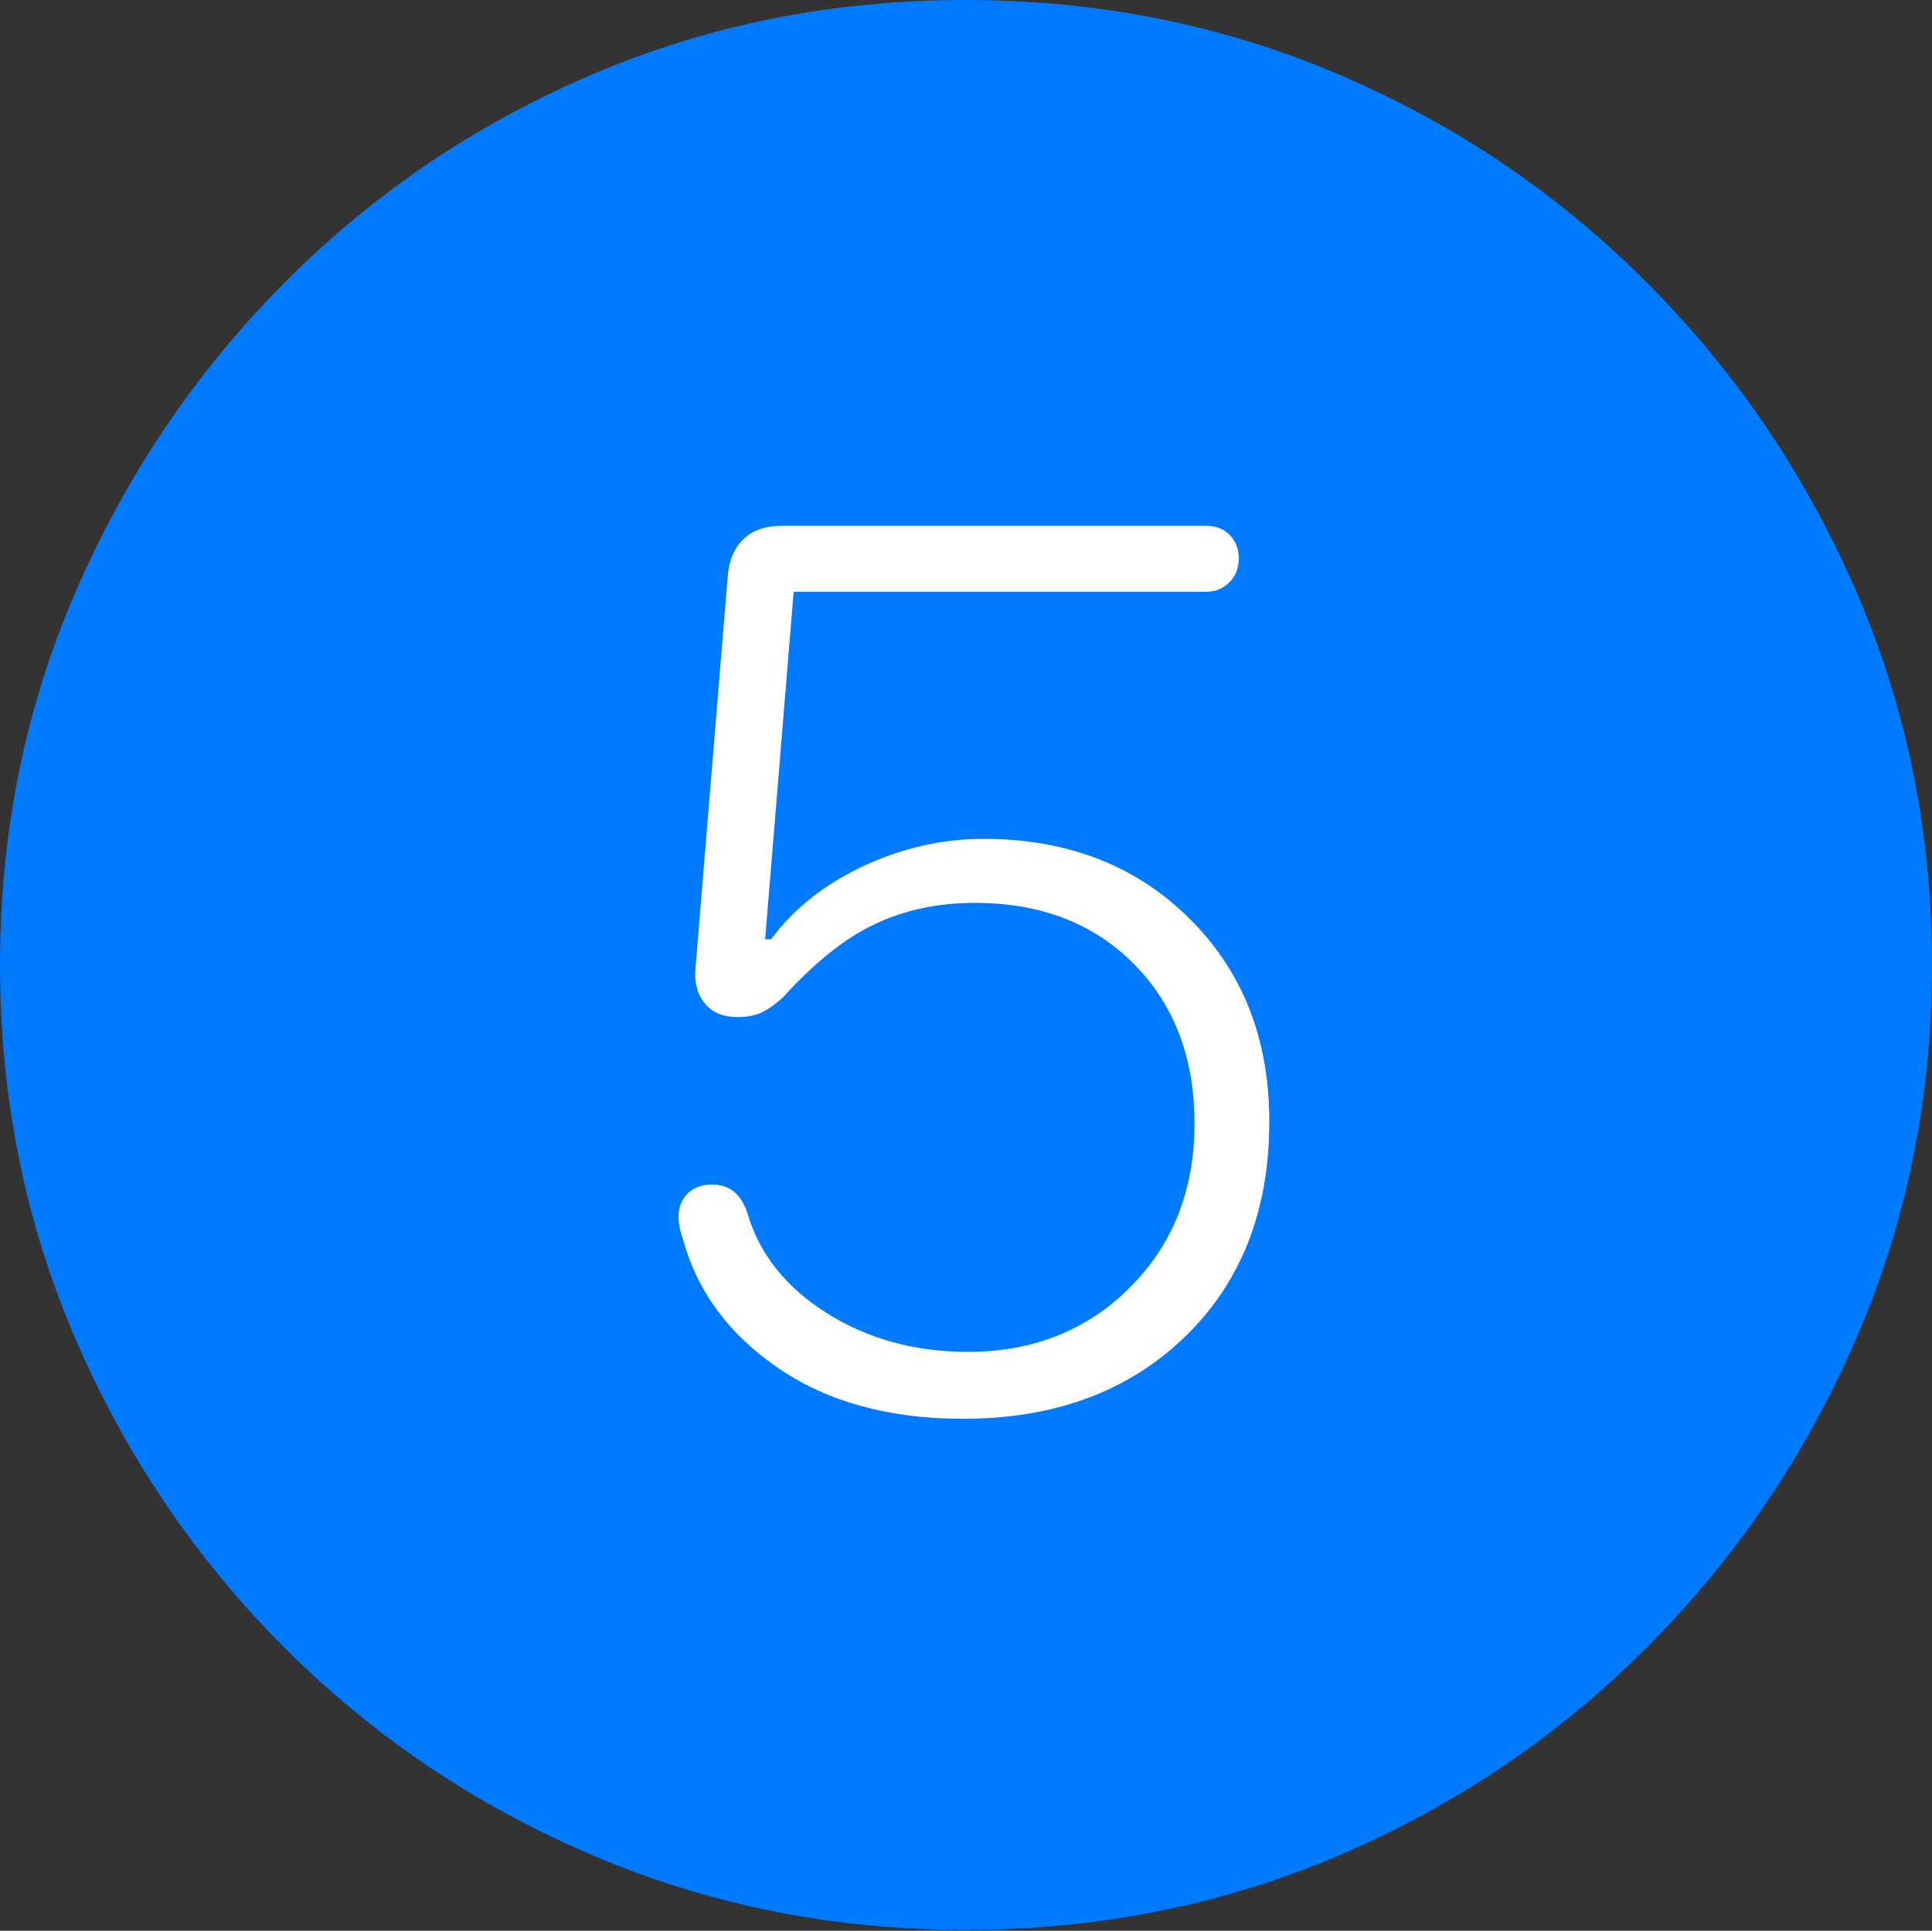 <?xml version="1.0" encoding="UTF-8"?>
<!--Generator: Apple Native CoreSVG 175-->
<!DOCTYPE svg
PUBLIC "-//W3C//DTD SVG 1.1//EN"
       "http://www.w3.org/Graphics/SVG/1.1/DTD/svg11.dtd">
<svg version="1.1" xmlns="http://www.w3.org/2000/svg" xmlns:xlink="http://www.w3.org/1999/xlink" width="19.16" height="19.15">
 <rect width="100%" height="100%" fill="#333333" stroke="none"/>
 <g>
  <rect height="19.15" opacity="0" width="19.16" x="0" y="0"/>
  <path d="M9.57 19.141Q11.553 19.141 13.286 18.398Q15.02 17.656 16.338 16.333Q17.656 15.01 18.408 13.276Q19.16 11.543 19.16 9.57Q19.16 7.598 18.408 5.864Q17.656 4.131 16.338 2.808Q15.02 1.484 13.286 0.742Q11.553 0 9.57 0Q7.598 0 5.864 0.742Q4.131 1.484 2.817 2.808Q1.504 4.131 0.752 5.864Q0 7.598 0 9.57Q0 11.543 0.747 13.276Q1.494 15.01 2.812 16.333Q4.131 17.656 5.869 18.398Q7.607 19.141 9.57 19.141Z" fill="#007aff"/>
  <path d="M9.551 14.072Q8.457 14.072 7.725 13.574Q6.992 13.076 6.777 12.305Q6.729 12.168 6.729 12.07Q6.729 11.924 6.821 11.836Q6.914 11.748 7.061 11.748Q7.188 11.748 7.275 11.816Q7.363 11.885 7.412 12.031Q7.588 12.637 8.198 13.023Q8.809 13.408 9.6 13.408Q10.566 13.408 11.206 12.769Q11.846 12.129 11.846 11.143Q11.846 10.166 11.245 9.561Q10.645 8.955 9.668 8.955Q9.121 8.955 8.677 9.165Q8.232 9.375 7.764 9.893Q7.646 10 7.549 10.044Q7.451 10.088 7.314 10.088Q7.109 10.088 6.997 9.961Q6.885 9.834 6.895 9.629L7.217 5.713Q7.236 5.479 7.373 5.347Q7.51 5.215 7.754 5.215L11.963 5.215Q12.109 5.215 12.197 5.308Q12.285 5.4 12.285 5.537Q12.285 5.684 12.192 5.776Q12.1 5.869 11.963 5.869L7.871 5.869L7.588 9.316L7.646 9.316Q7.988 8.857 8.564 8.589Q9.141 8.32 9.756 8.32Q10.996 8.32 11.792 9.106Q12.588 9.893 12.588 11.123Q12.588 12.451 11.748 13.262Q10.908 14.072 9.551 14.072Z" fill="#ffffff"/>
 </g>
</svg>
